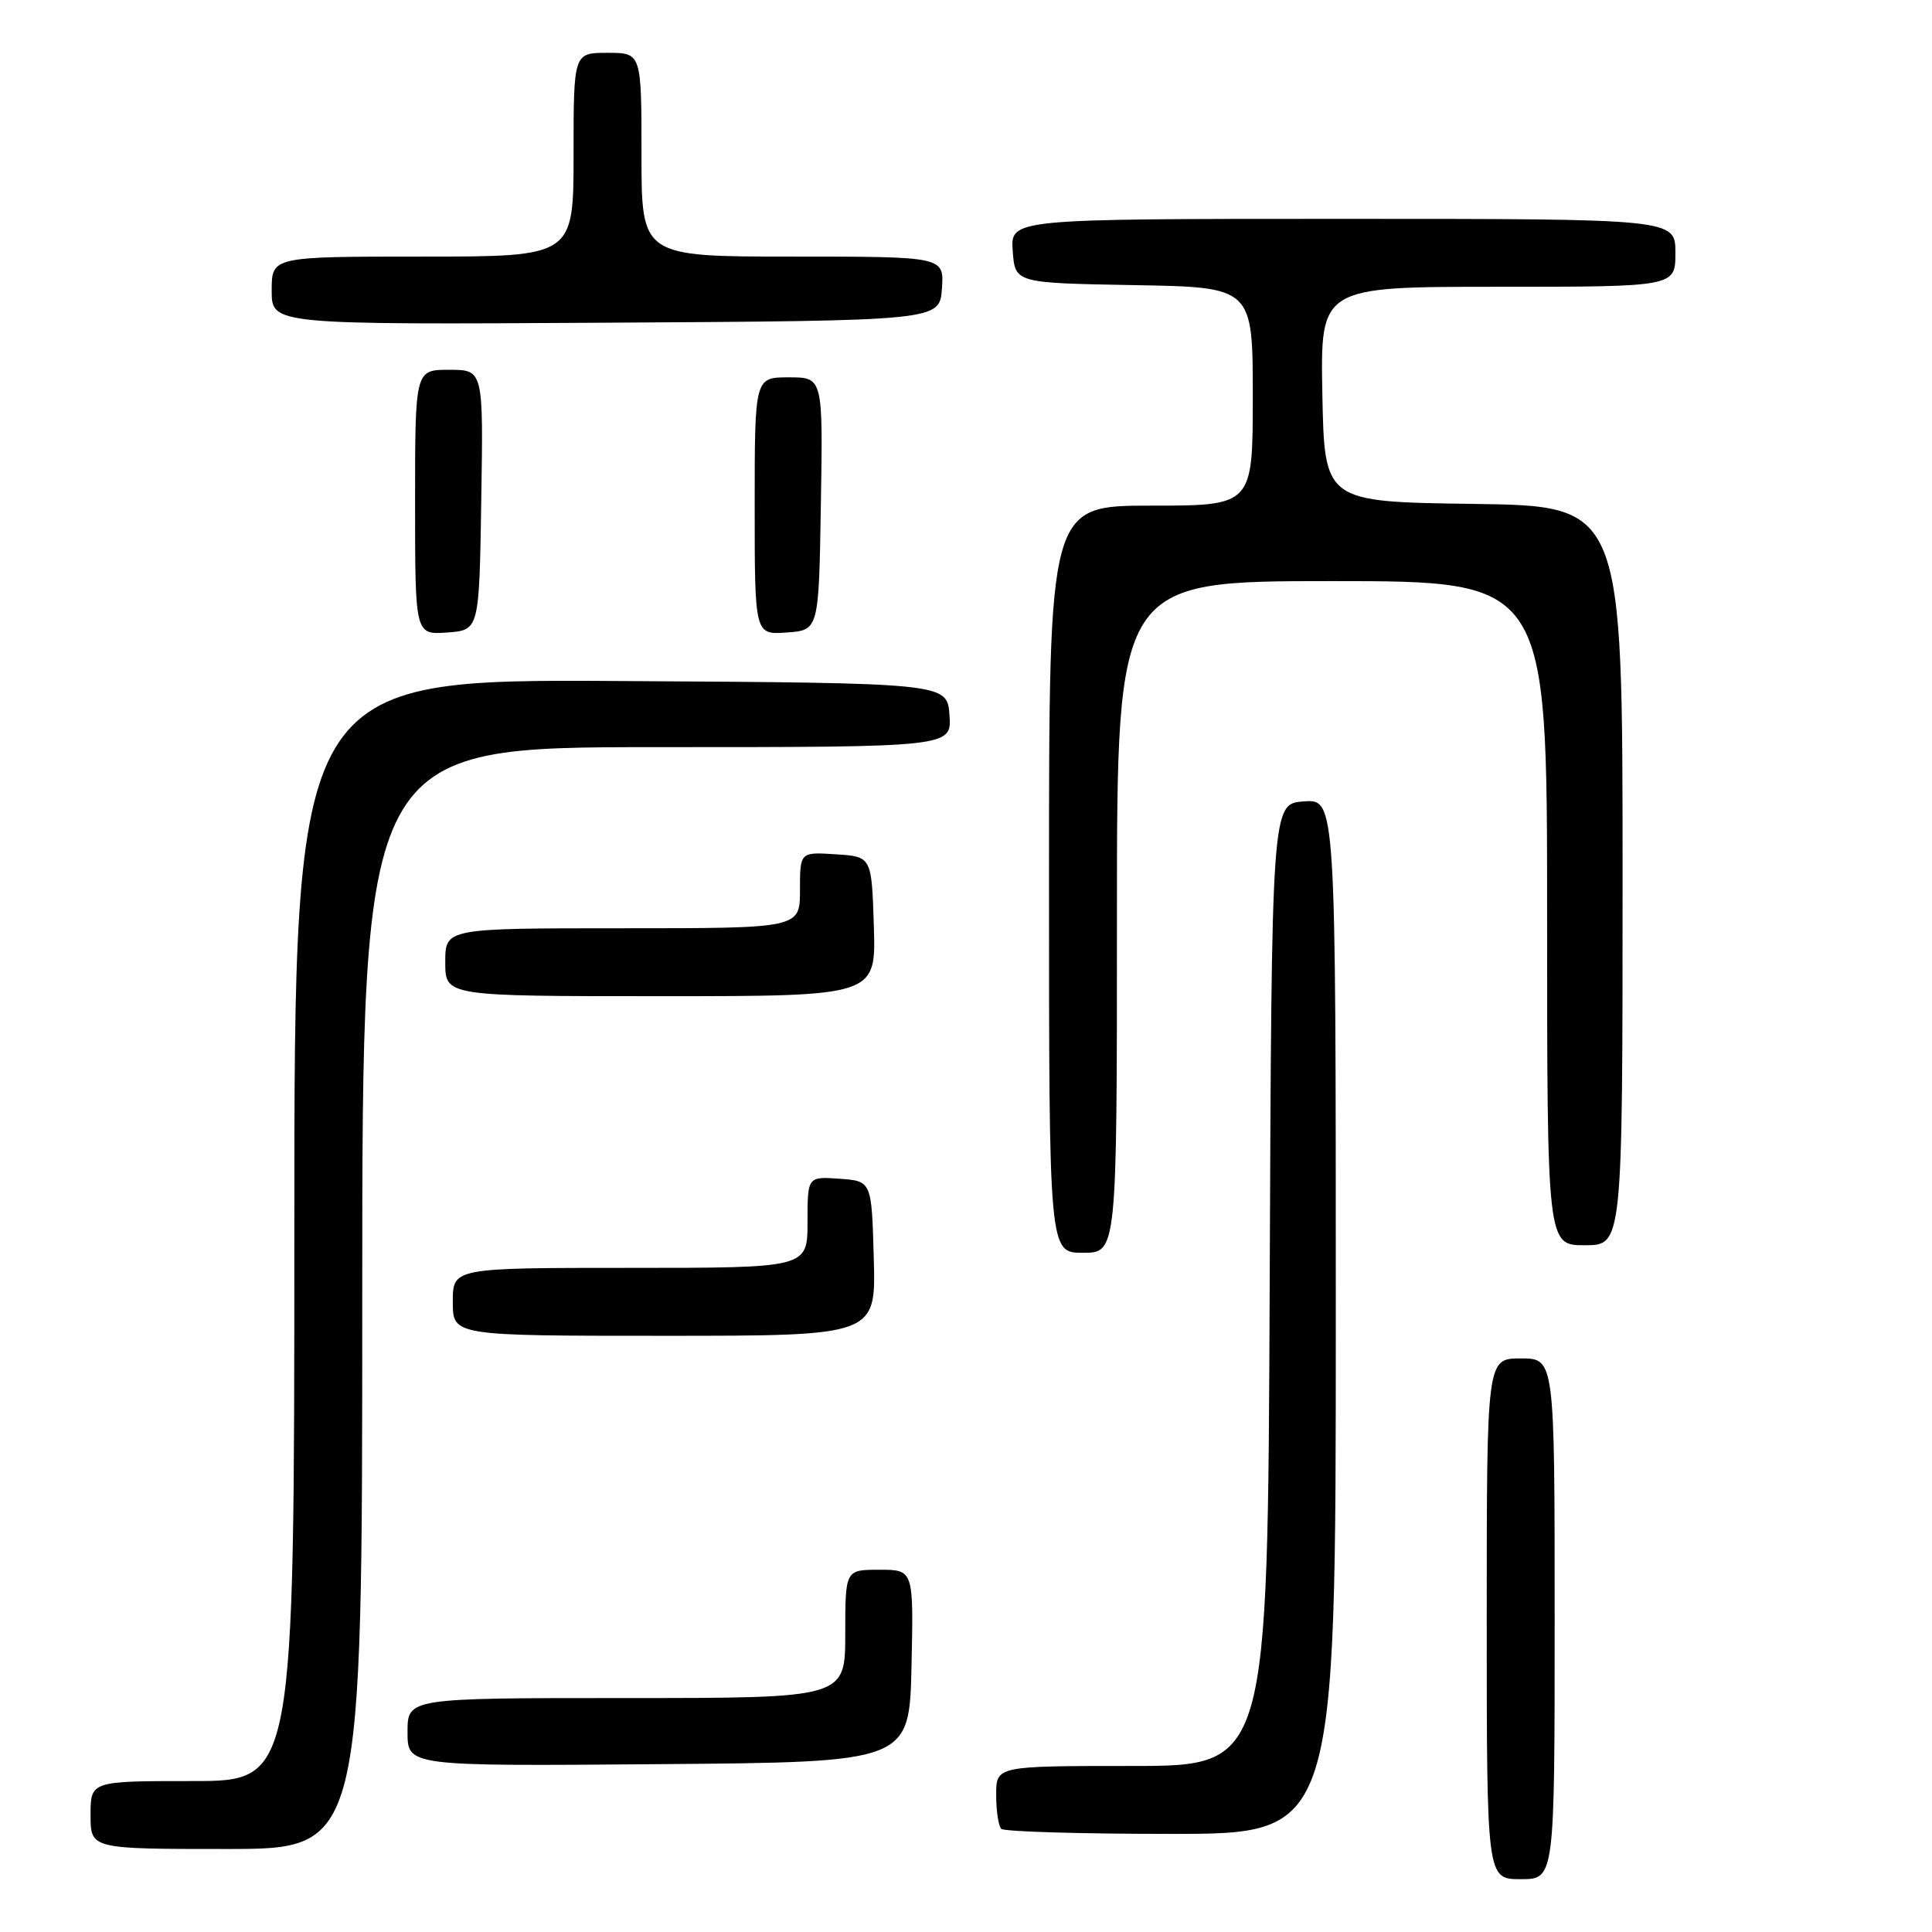 <?xml version="1.0" encoding="UTF-8" standalone="no"?>
<!DOCTYPE svg PUBLIC "-//W3C//DTD SVG 1.1//EN" "http://www.w3.org/Graphics/SVG/1.1/DTD/svg11.dtd" >
<svg xmlns="http://www.w3.org/2000/svg" xmlns:xlink="http://www.w3.org/1999/xlink" version="1.1" viewBox="0 0 256 256">
 <g >
 <path fill="currentColor"
d=" M 206.00 214.50 C 206.00 180.00 206.00 180.00 201.50 180.00 C 197.00 180.00 197.00 180.00 197.00 214.50 C 197.00 249.00 197.00 249.00 201.50 249.00 C 206.00 249.00 206.00 249.00 206.00 214.50 Z  M 48.00 172.00 C 48.00 99.00 48.00 99.00 87.06 99.00 C 126.11 99.00 126.11 99.00 125.81 94.75 C 125.50 90.50 125.50 90.50 82.25 90.24 C 39.00 89.98 39.00 89.98 39.00 162.99 C 39.00 236.00 39.00 236.00 25.50 236.00 C 12.00 236.00 12.00 236.00 12.00 240.50 C 12.00 245.00 12.00 245.00 30.00 245.00 C 48.00 245.00 48.00 245.00 48.00 172.00 Z  M 177.00 174.44 C 177.00 105.89 177.00 105.89 172.75 106.19 C 168.50 106.50 168.50 106.50 168.24 170.25 C 167.99 234.00 167.99 234.00 149.99 234.00 C 132.00 234.00 132.00 234.00 132.00 237.83 C 132.00 239.94 132.30 241.97 132.67 242.33 C 133.03 242.70 143.16 243.00 155.17 243.00 C 177.00 243.00 177.00 243.00 177.00 174.44 Z  M 120.78 220.75 C 121.06 208.00 121.06 208.00 116.53 208.00 C 112.00 208.00 112.00 208.00 112.00 216.50 C 112.00 225.00 112.00 225.00 83.00 225.00 C 54.00 225.00 54.00 225.00 54.00 229.51 C 54.00 234.03 54.00 234.03 87.25 233.76 C 120.50 233.50 120.50 233.50 120.78 220.75 Z  M 115.78 166.75 C 115.50 156.50 115.50 156.50 111.25 156.19 C 107.00 155.89 107.00 155.89 107.00 161.94 C 107.00 168.00 107.00 168.00 83.50 168.00 C 60.00 168.00 60.00 168.00 60.00 172.50 C 60.00 177.00 60.00 177.00 88.03 177.00 C 116.07 177.00 116.07 177.00 115.78 166.75 Z  M 148.00 121.50 C 148.00 77.00 148.00 77.00 176.50 77.00 C 205.00 77.00 205.00 77.00 205.00 121.00 C 205.00 165.00 205.00 165.00 210.00 165.00 C 215.00 165.00 215.00 165.00 215.00 116.02 C 215.00 67.04 215.00 67.04 195.25 66.77 C 175.50 66.50 175.50 66.50 175.22 52.25 C 174.95 38.00 174.95 38.00 198.47 38.00 C 222.00 38.00 222.00 38.00 222.00 33.50 C 222.00 29.00 222.00 29.00 177.94 29.00 C 133.89 29.00 133.89 29.00 134.19 33.25 C 134.50 37.50 134.50 37.50 150.25 37.78 C 166.00 38.05 166.00 38.05 166.00 52.53 C 166.00 67.00 166.00 67.00 152.50 67.00 C 139.00 67.00 139.00 67.00 139.00 116.50 C 139.00 166.00 139.00 166.00 143.50 166.00 C 148.00 166.00 148.00 166.00 148.00 121.50 Z  M 115.79 122.75 C 115.50 113.50 115.50 113.50 110.75 113.20 C 106.00 112.89 106.00 112.89 106.00 117.95 C 106.00 123.00 106.00 123.00 82.50 123.00 C 59.00 123.00 59.00 123.00 59.00 127.50 C 59.00 132.00 59.00 132.00 87.54 132.00 C 116.08 132.00 116.08 132.00 115.79 122.75 Z  M 63.77 66.25 C 64.05 49.00 64.05 49.00 59.52 49.00 C 55.00 49.00 55.00 49.00 55.00 66.56 C 55.00 84.11 55.00 84.11 59.25 83.81 C 63.50 83.50 63.50 83.50 63.77 66.25 Z  M 108.77 66.75 C 109.05 50.00 109.05 50.00 104.52 50.00 C 100.00 50.00 100.00 50.00 100.00 67.06 C 100.00 84.11 100.00 84.11 104.25 83.81 C 108.50 83.50 108.50 83.50 108.77 66.75 Z  M 124.81 38.25 C 125.11 34.00 125.11 34.00 105.06 34.00 C 85.00 34.00 85.00 34.00 85.00 20.50 C 85.00 7.00 85.00 7.00 80.50 7.00 C 76.00 7.00 76.00 7.00 76.00 20.50 C 76.00 34.00 76.00 34.00 56.00 34.00 C 36.00 34.00 36.00 34.00 36.00 38.51 C 36.00 43.02 36.00 43.02 80.25 42.76 C 124.50 42.50 124.50 42.50 124.81 38.25 Z "/>
</g>
</svg>